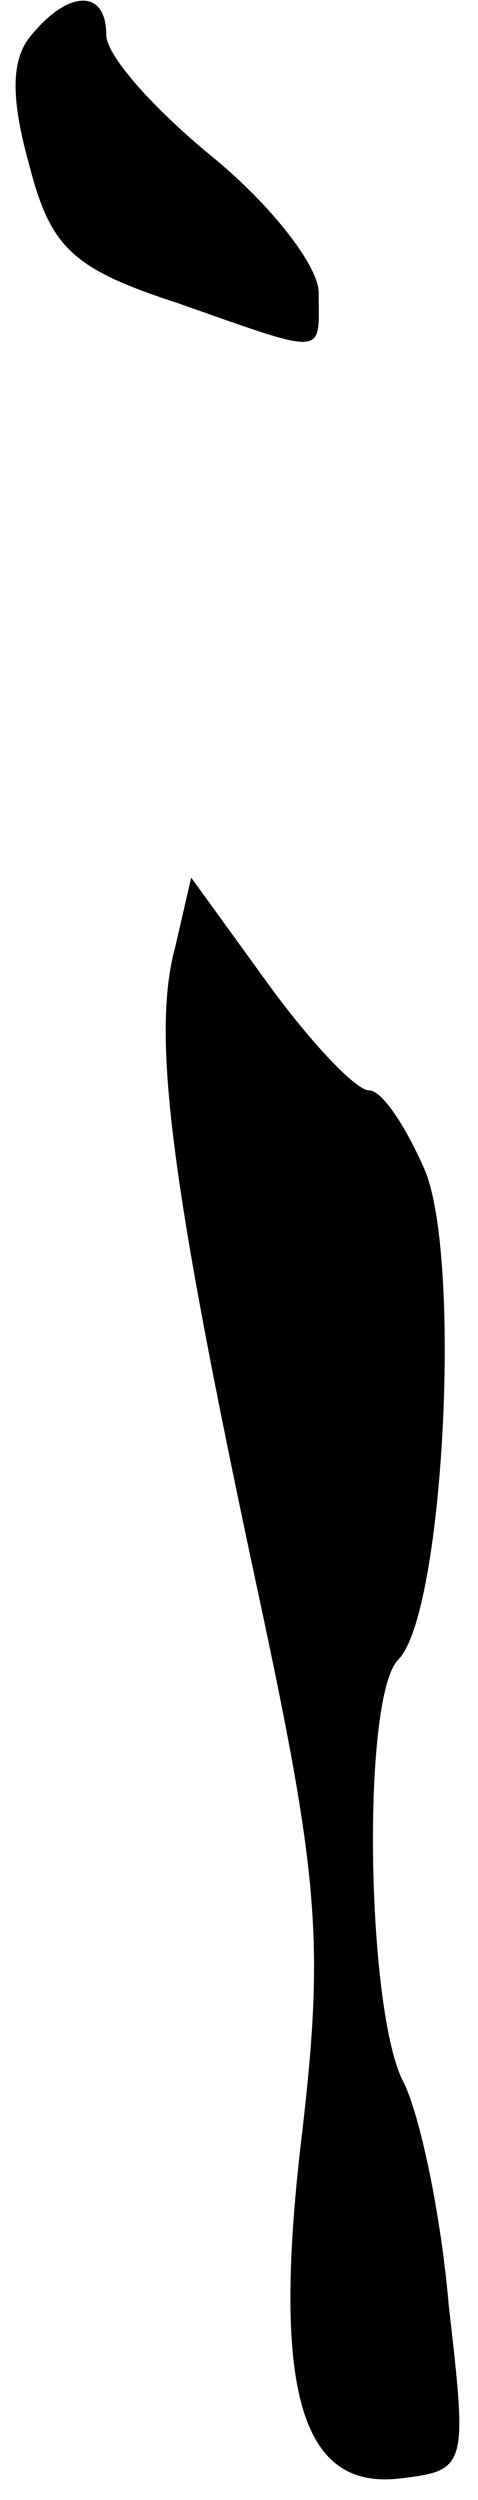 <?xml version="1.0" standalone="no"?>
<!DOCTYPE svg PUBLIC "-//W3C//DTD SVG 20010904//EN"
 "http://www.w3.org/TR/2001/REC-SVG-20010904/DTD/svg10.dtd">
<svg version="1.0" xmlns="http://www.w3.org/2000/svg"
 width="18pt" height="94pt" viewBox="0 0 18 94"
 preserveAspectRatio="xMidYMid meet">
<g transform="translate(0,94) scale(0.1,-0.1)"
fill="#000000" stroke="none">
<path fill="#000000" stroke="none" d="M12 927 c-8 -9 -8 -24 -1 -49 8 -31 16
-39 56 -52 57 -20 53 -20 53 4 0 10 -18 33 -40 51 -22 18 -40 38 -40 46 0 17
-14 17 -28 0z"/>
<path fill="#000000" stroke="none" d="M66 584 c-9 -33 -2 -88 31 -242 23
-107 25 -132 17 -202 -12 -98 -1 -136 36 -132 26 3 26 4 19 65 -3 35 -11 72
-17 84 -14 26 -16 145 -2 159 17 17 24 150 10 184 -7 16 -16 30 -21 30 -5 0
-22 18 -38 40 l-29 40 -6 -26z"/>
</g>
</svg>
